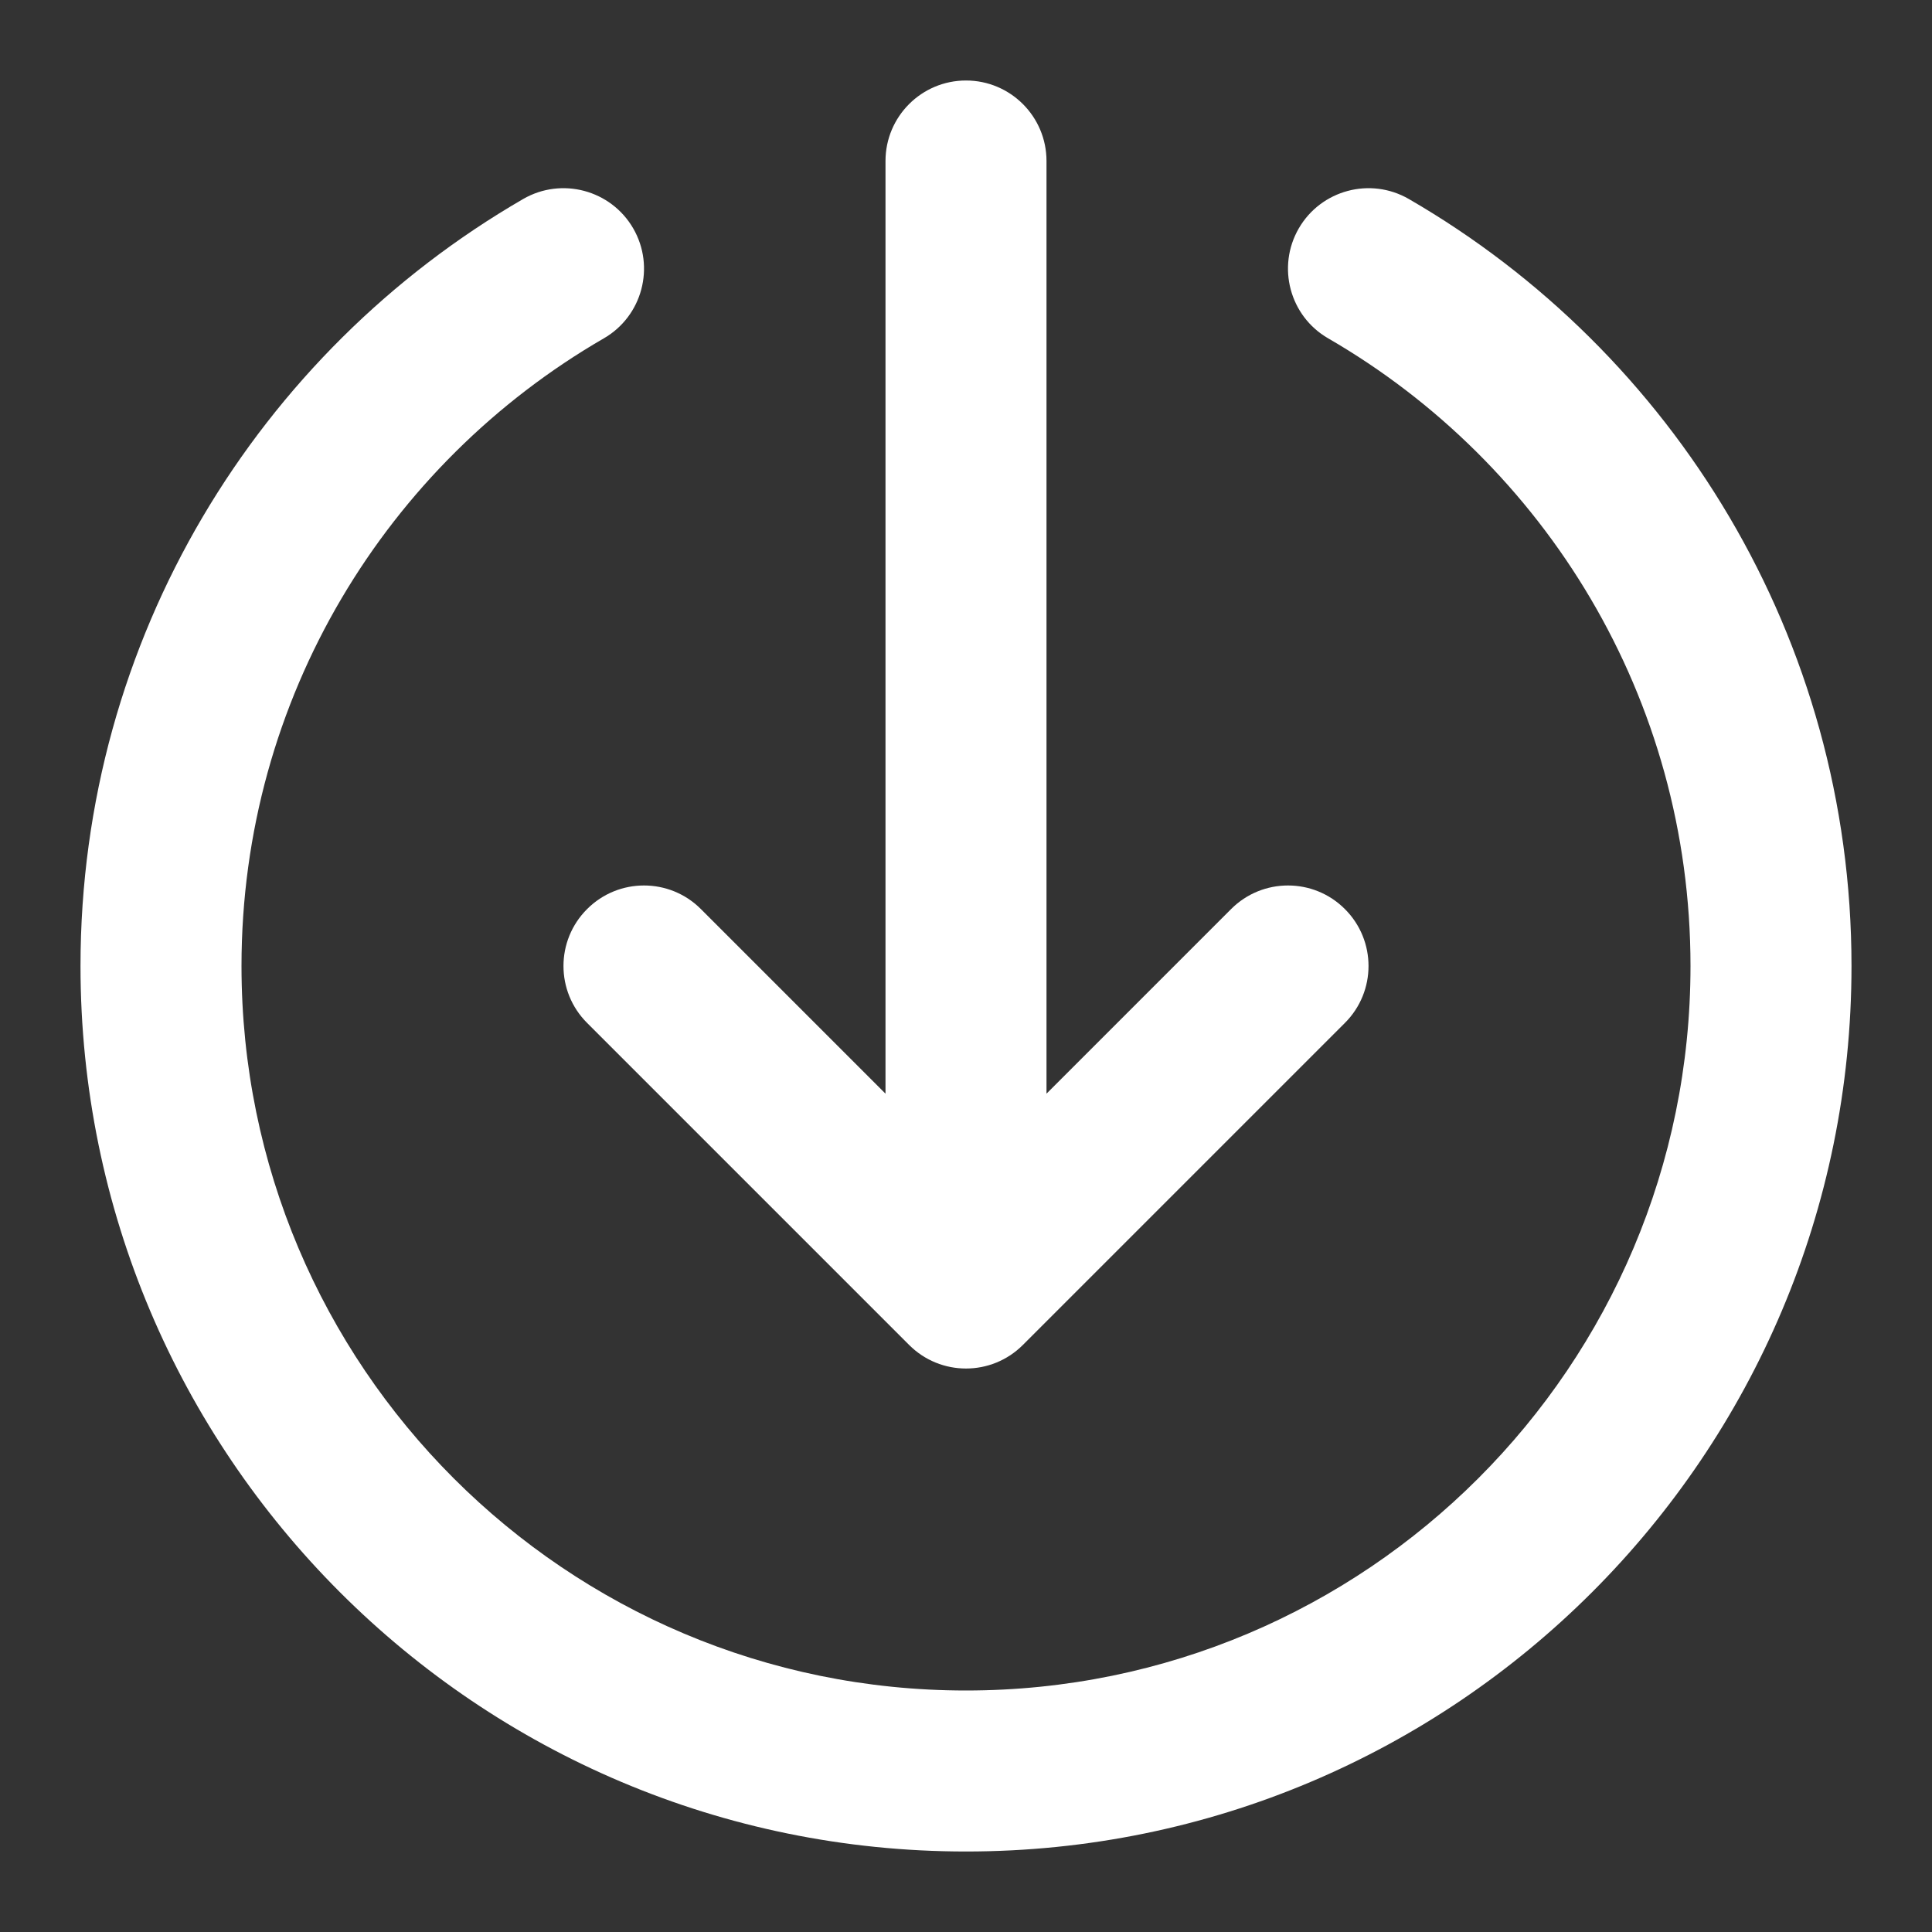 <svg width="24" height="24" viewBox="0 0 24 24" fill="none" xmlns="http://www.w3.org/2000/svg">
<rect x="0" y="0" width="24" height="24" fill="#333333" stroke="none"/>
<path fill-rule="evenodd" clip-rule="evenodd" d="M12 1C12.552 1 13 1.448 13 2V13.586L15.293 11.293C15.683 10.902 16.317 10.902 16.707 11.293C17.098 11.683 17.098 12.317 16.707 12.707L12.707 16.707C12.317 17.098 11.683 17.098 11.293 16.707L7.293 12.707C6.902 12.317 6.902 11.683 7.293 11.293C7.683 10.902 8.317 10.902 8.707 11.293L11 13.586V2C11 1.448 11.448 1 12 1ZM7.866 2.837C8.142 3.315 7.979 3.927 7.501 4.203C4.808 5.761 3 8.67 3 12C3 16.971 7.029 21 12 21C16.971 21 21 16.971 21 12C21 8.67 19.192 5.761 16.499 4.203C16.021 3.927 15.858 3.315 16.134 2.837C16.411 2.359 17.023 2.196 17.501 2.472C20.786 4.373 23 7.927 23 12C23 18.075 18.075 23 12 23C5.925 23 1 18.075 1 12C1 7.927 3.214 4.373 6.499 2.472C6.977 2.196 7.589 2.359 7.866 2.837Z" fill="white"/>
</svg>
